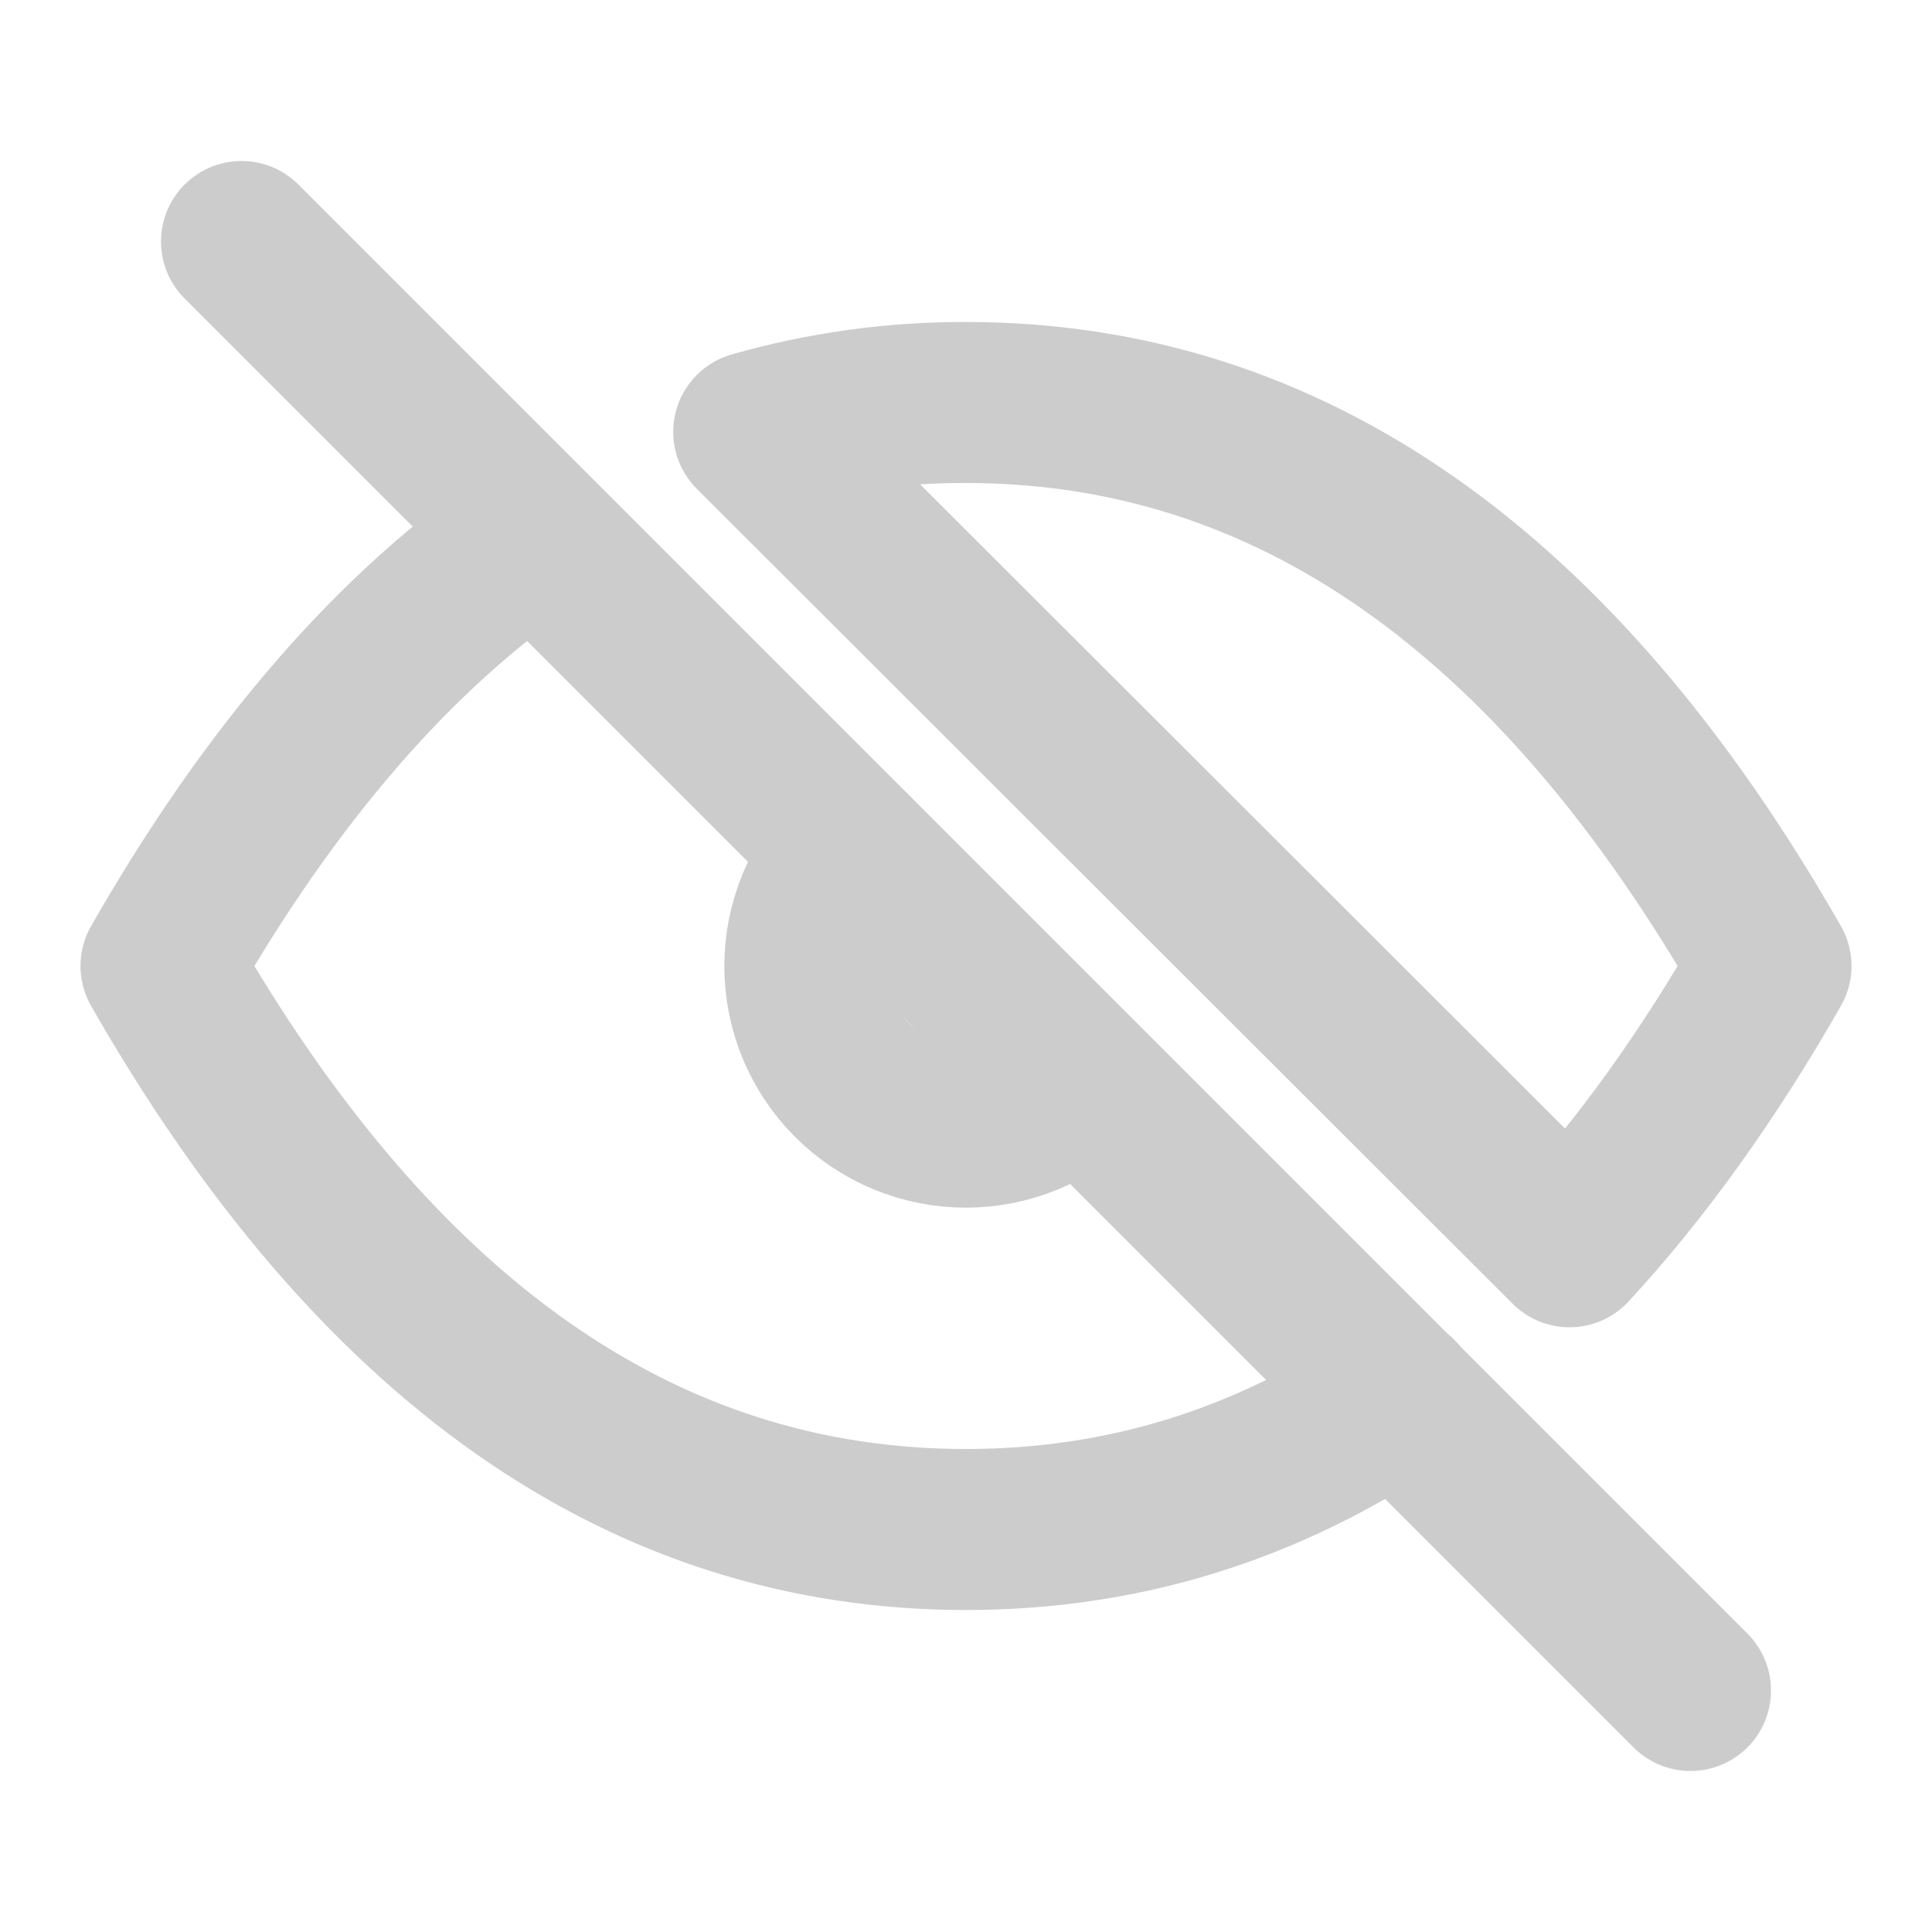 <svg width="24" height="24" viewBox="0 0 24 24" fill="none" xmlns="http://www.w3.org/2000/svg">
    <g clip-path="url(#clip0_2034_26984)">
        <path d="M3 3L21 21" stroke="#CCCCCC" stroke-width="2" stroke-linecap="round" stroke-linejoin="round"/>
        <path d="M10.585 10.587C10.209 10.962 9.998 11.471 9.998 12.001C9.998 12.532 10.208 13.041 10.584 13.416C10.959 13.791 11.467 14.002 11.998 14.002C12.528 14.002 13.037 13.792 13.412 13.417" stroke="#CCCCCC" stroke-width="2" stroke-linecap="round" stroke-linejoin="round"/>
        <path d="M17.357 17.349C15.726 18.449 13.942 19 12 19C8 19 4.667 16.667 2 12C3.369 9.605 4.913 7.825 6.632 6.659M9.363 5.365C10.22 5.12 11.108 4.997 12 5C16 5 19.333 7.333 22 12C21.222 13.361 20.388 14.524 19.497 15.488L9.363 5.365Z" stroke="#CCCCCC" stroke-width="2" stroke-linecap="round" stroke-linejoin="round"/>
    </g>
    <defs>
        <clipPath id="clip0_2034_26984">
            <rect width="24" height="24" fill="white"/>
        </clipPath>
    </defs>
</svg>
